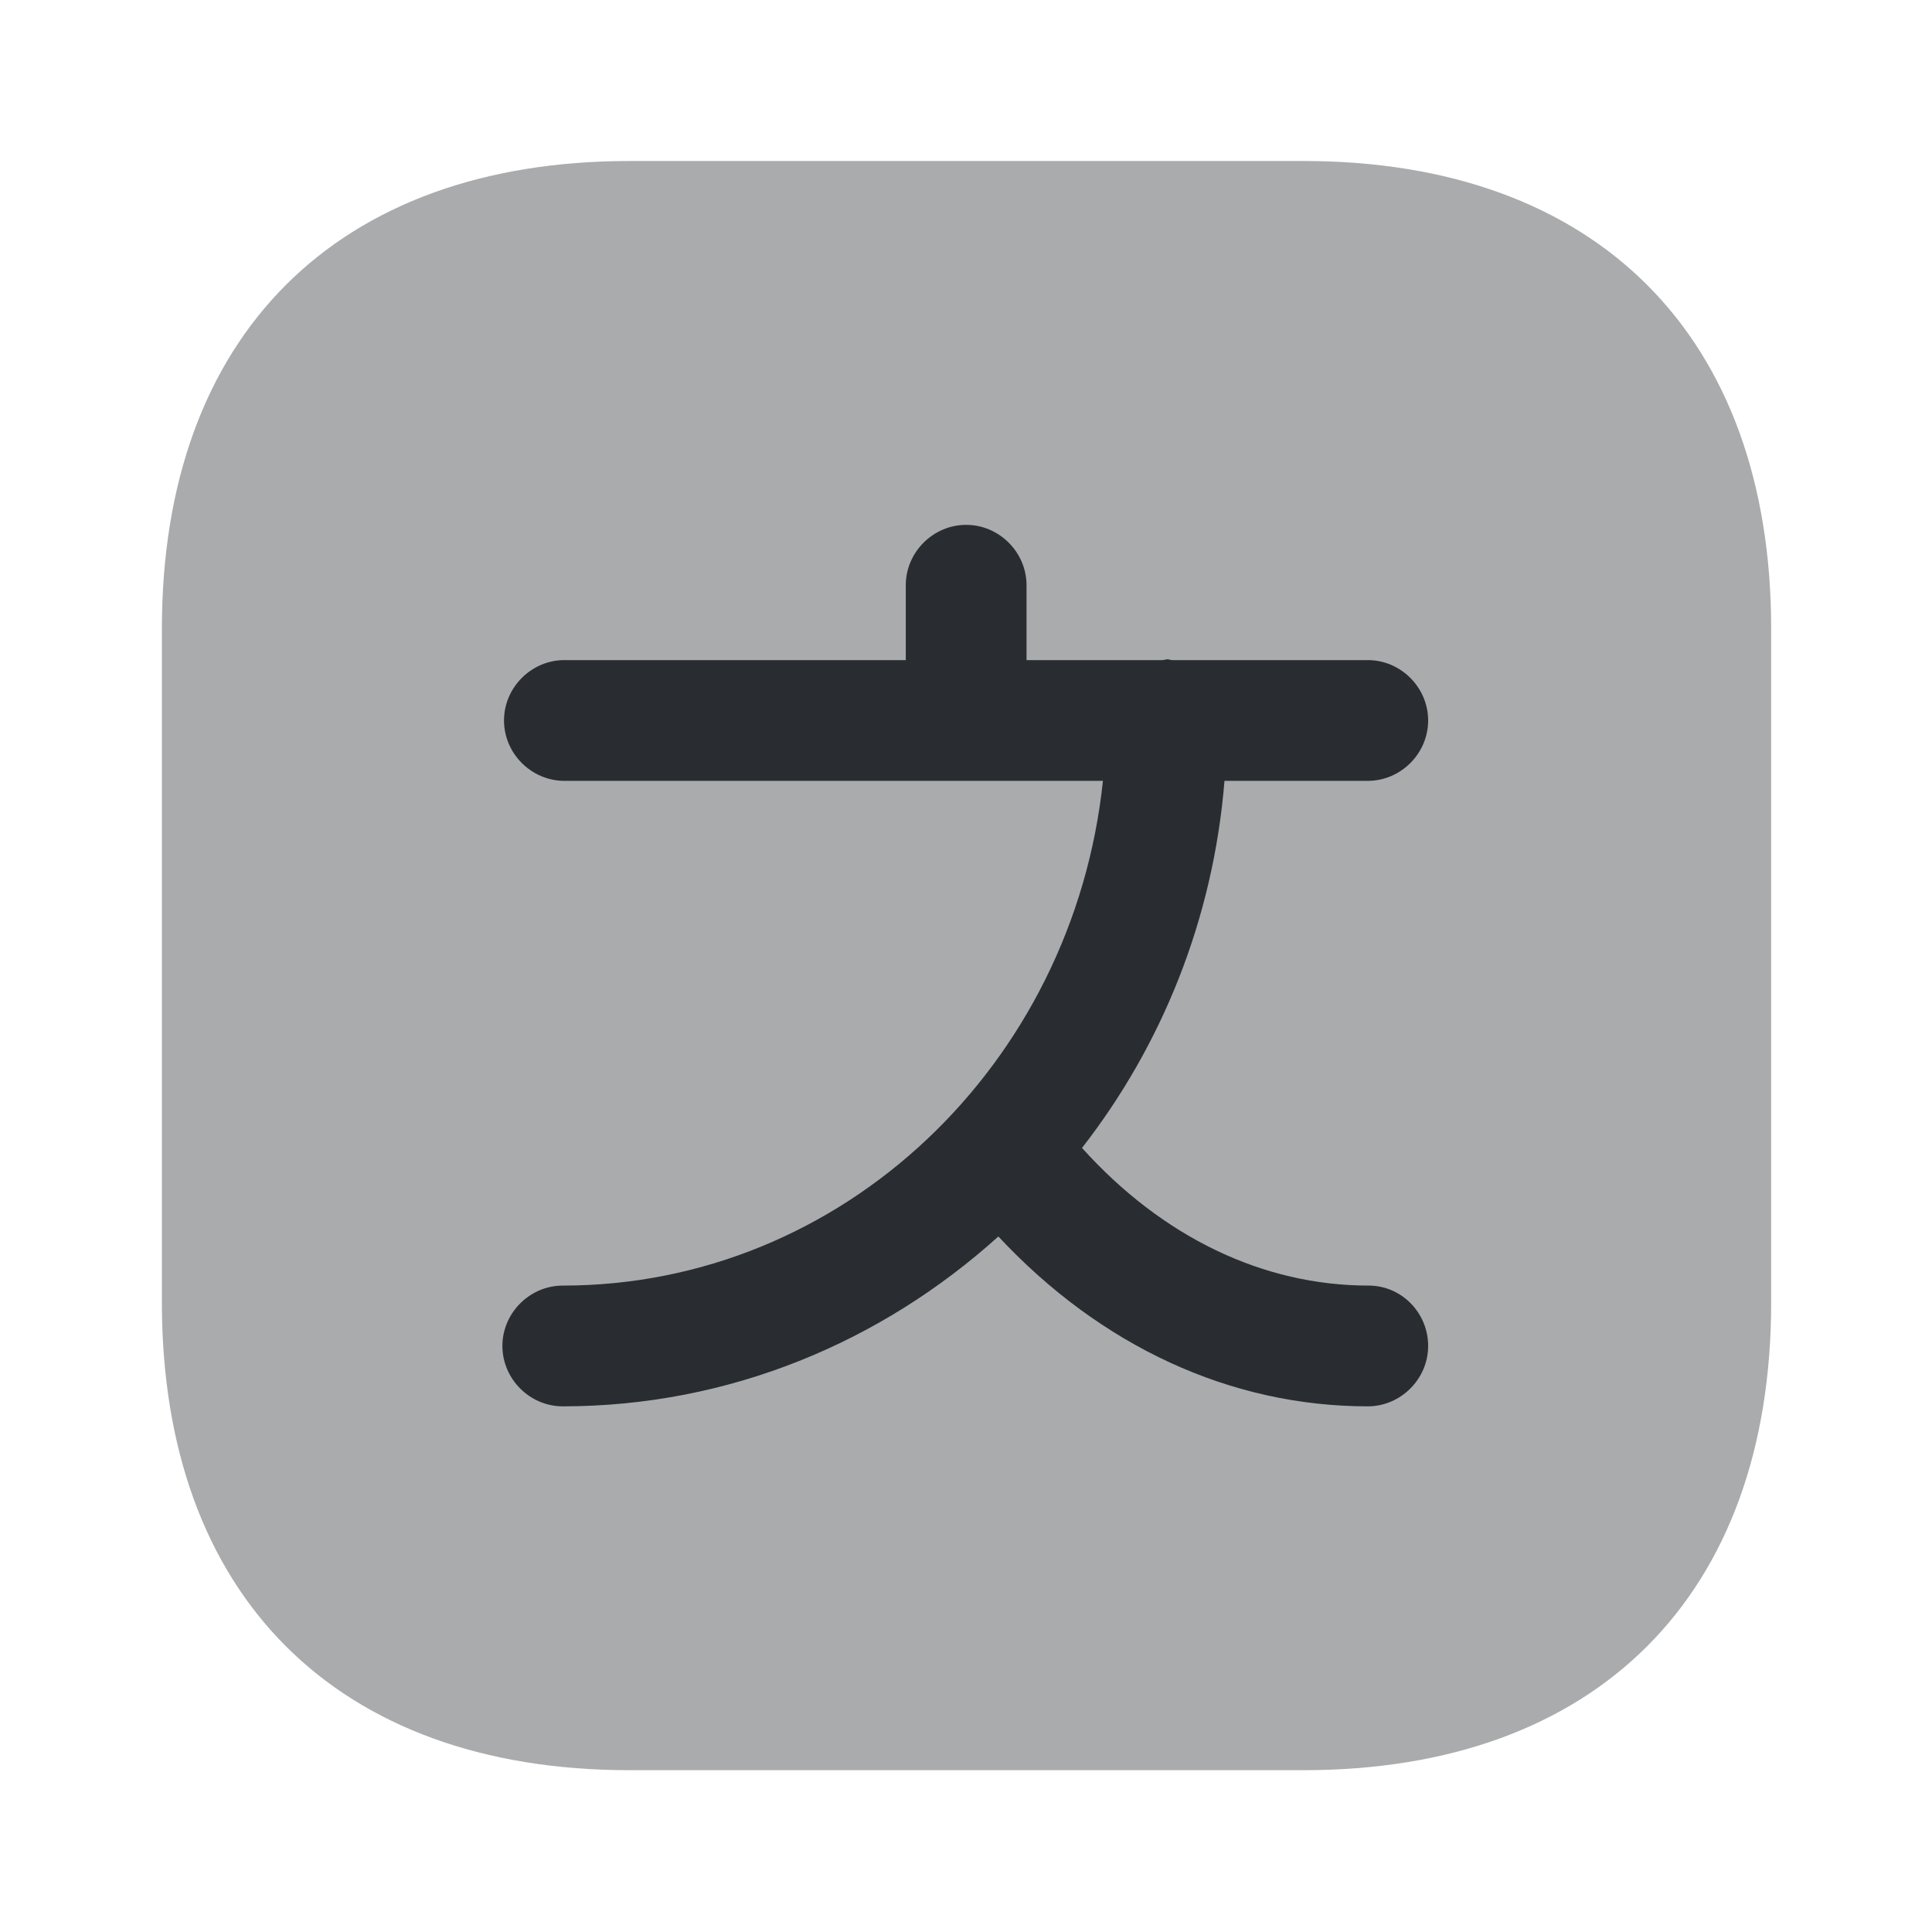 <svg width="24" height="24" viewBox="0 0 24 24" fill="none" xmlns="http://www.w3.org/2000/svg">
<path opacity="0.4" d="M16.192 2H7.821C4.181 2 2.011 4.17 2.011 7.81V16.18C2.011 19.82 4.181 21.99 7.821 21.99H16.192C19.831 21.99 22.002 19.82 22.002 16.18V7.81C22.002 4.17 19.831 2 16.192 2Z" fill="#292D32"/>
<path d="M17.002 15.97C15.691 15.97 14.441 15.37 13.441 14.26C14.431 12.99 15.072 11.42 15.211 9.7H16.991C17.401 9.7 17.741 9.36 17.741 8.95C17.741 8.54 17.401 8.2 16.991 8.2H14.562C14.541 8.2 14.521 8.19 14.502 8.19C14.482 8.19 14.461 8.2 14.441 8.2H12.752V7.27C12.752 6.86 12.412 6.52 12.002 6.52C11.591 6.52 11.252 6.86 11.252 7.27V8.2H7.011C6.601 8.2 6.261 8.54 6.261 8.95C6.261 9.36 6.601 9.7 7.011 9.7H12.002H13.701C13.332 13.22 10.472 15.97 6.991 15.97C6.581 15.97 6.241 16.31 6.241 16.72C6.241 17.13 6.581 17.47 6.991 17.47C9.061 17.47 10.951 16.67 12.402 15.36C13.671 16.72 15.281 17.47 16.991 17.47C17.401 17.47 17.741 17.13 17.741 16.72C17.741 16.31 17.412 15.97 17.002 15.97Z" fill="#292D32"/>
</svg>
